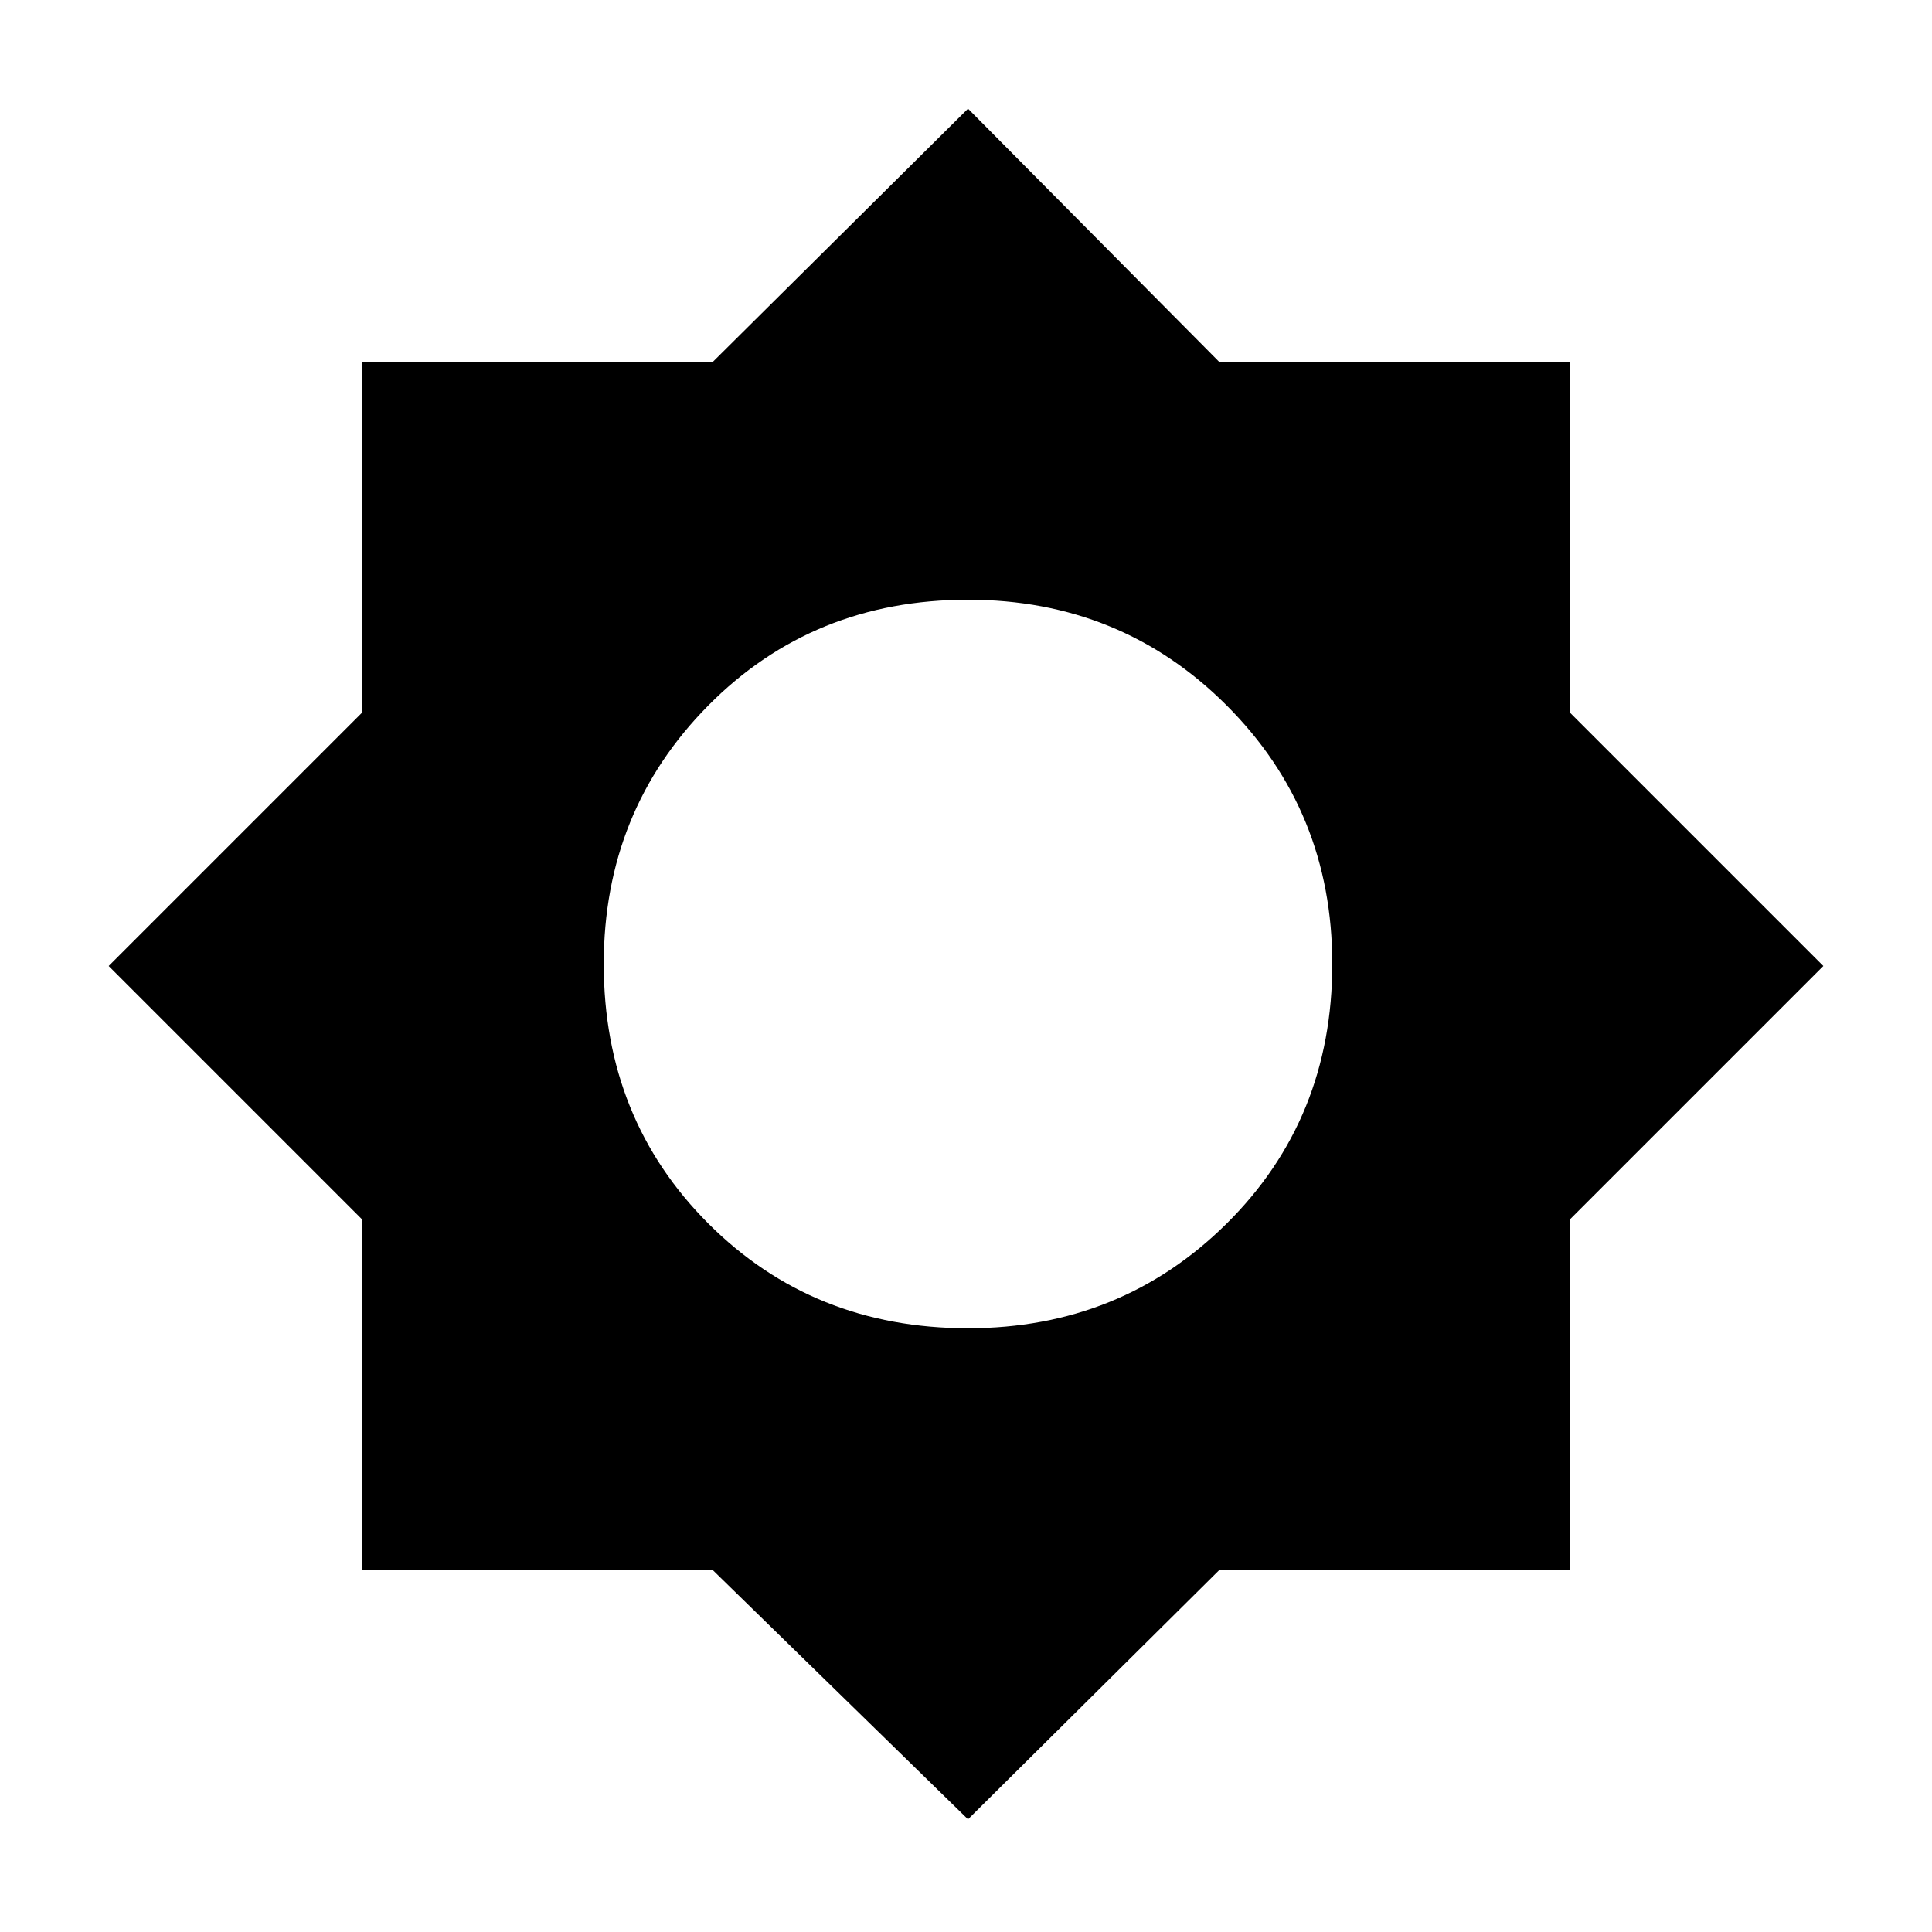 <svg xmlns="http://www.w3.org/2000/svg" width="48" height="48"><path d="M24.05 45.2 17.7 39H9v-8.7L2.7 24 9 17.7V9h8.7l6.35-6.3L30.3 9H39v8.7l6.3 6.3-6.3 6.3V39h-8.7zm0-12.2q3.8 0 6.425-2.6t2.625-6.45q0-3.8-2.625-6.425T24.05 14.9q-3.85 0-6.45 2.625T15 23.95q0 3.85 2.6 6.45t6.45 2.6z"/></svg>